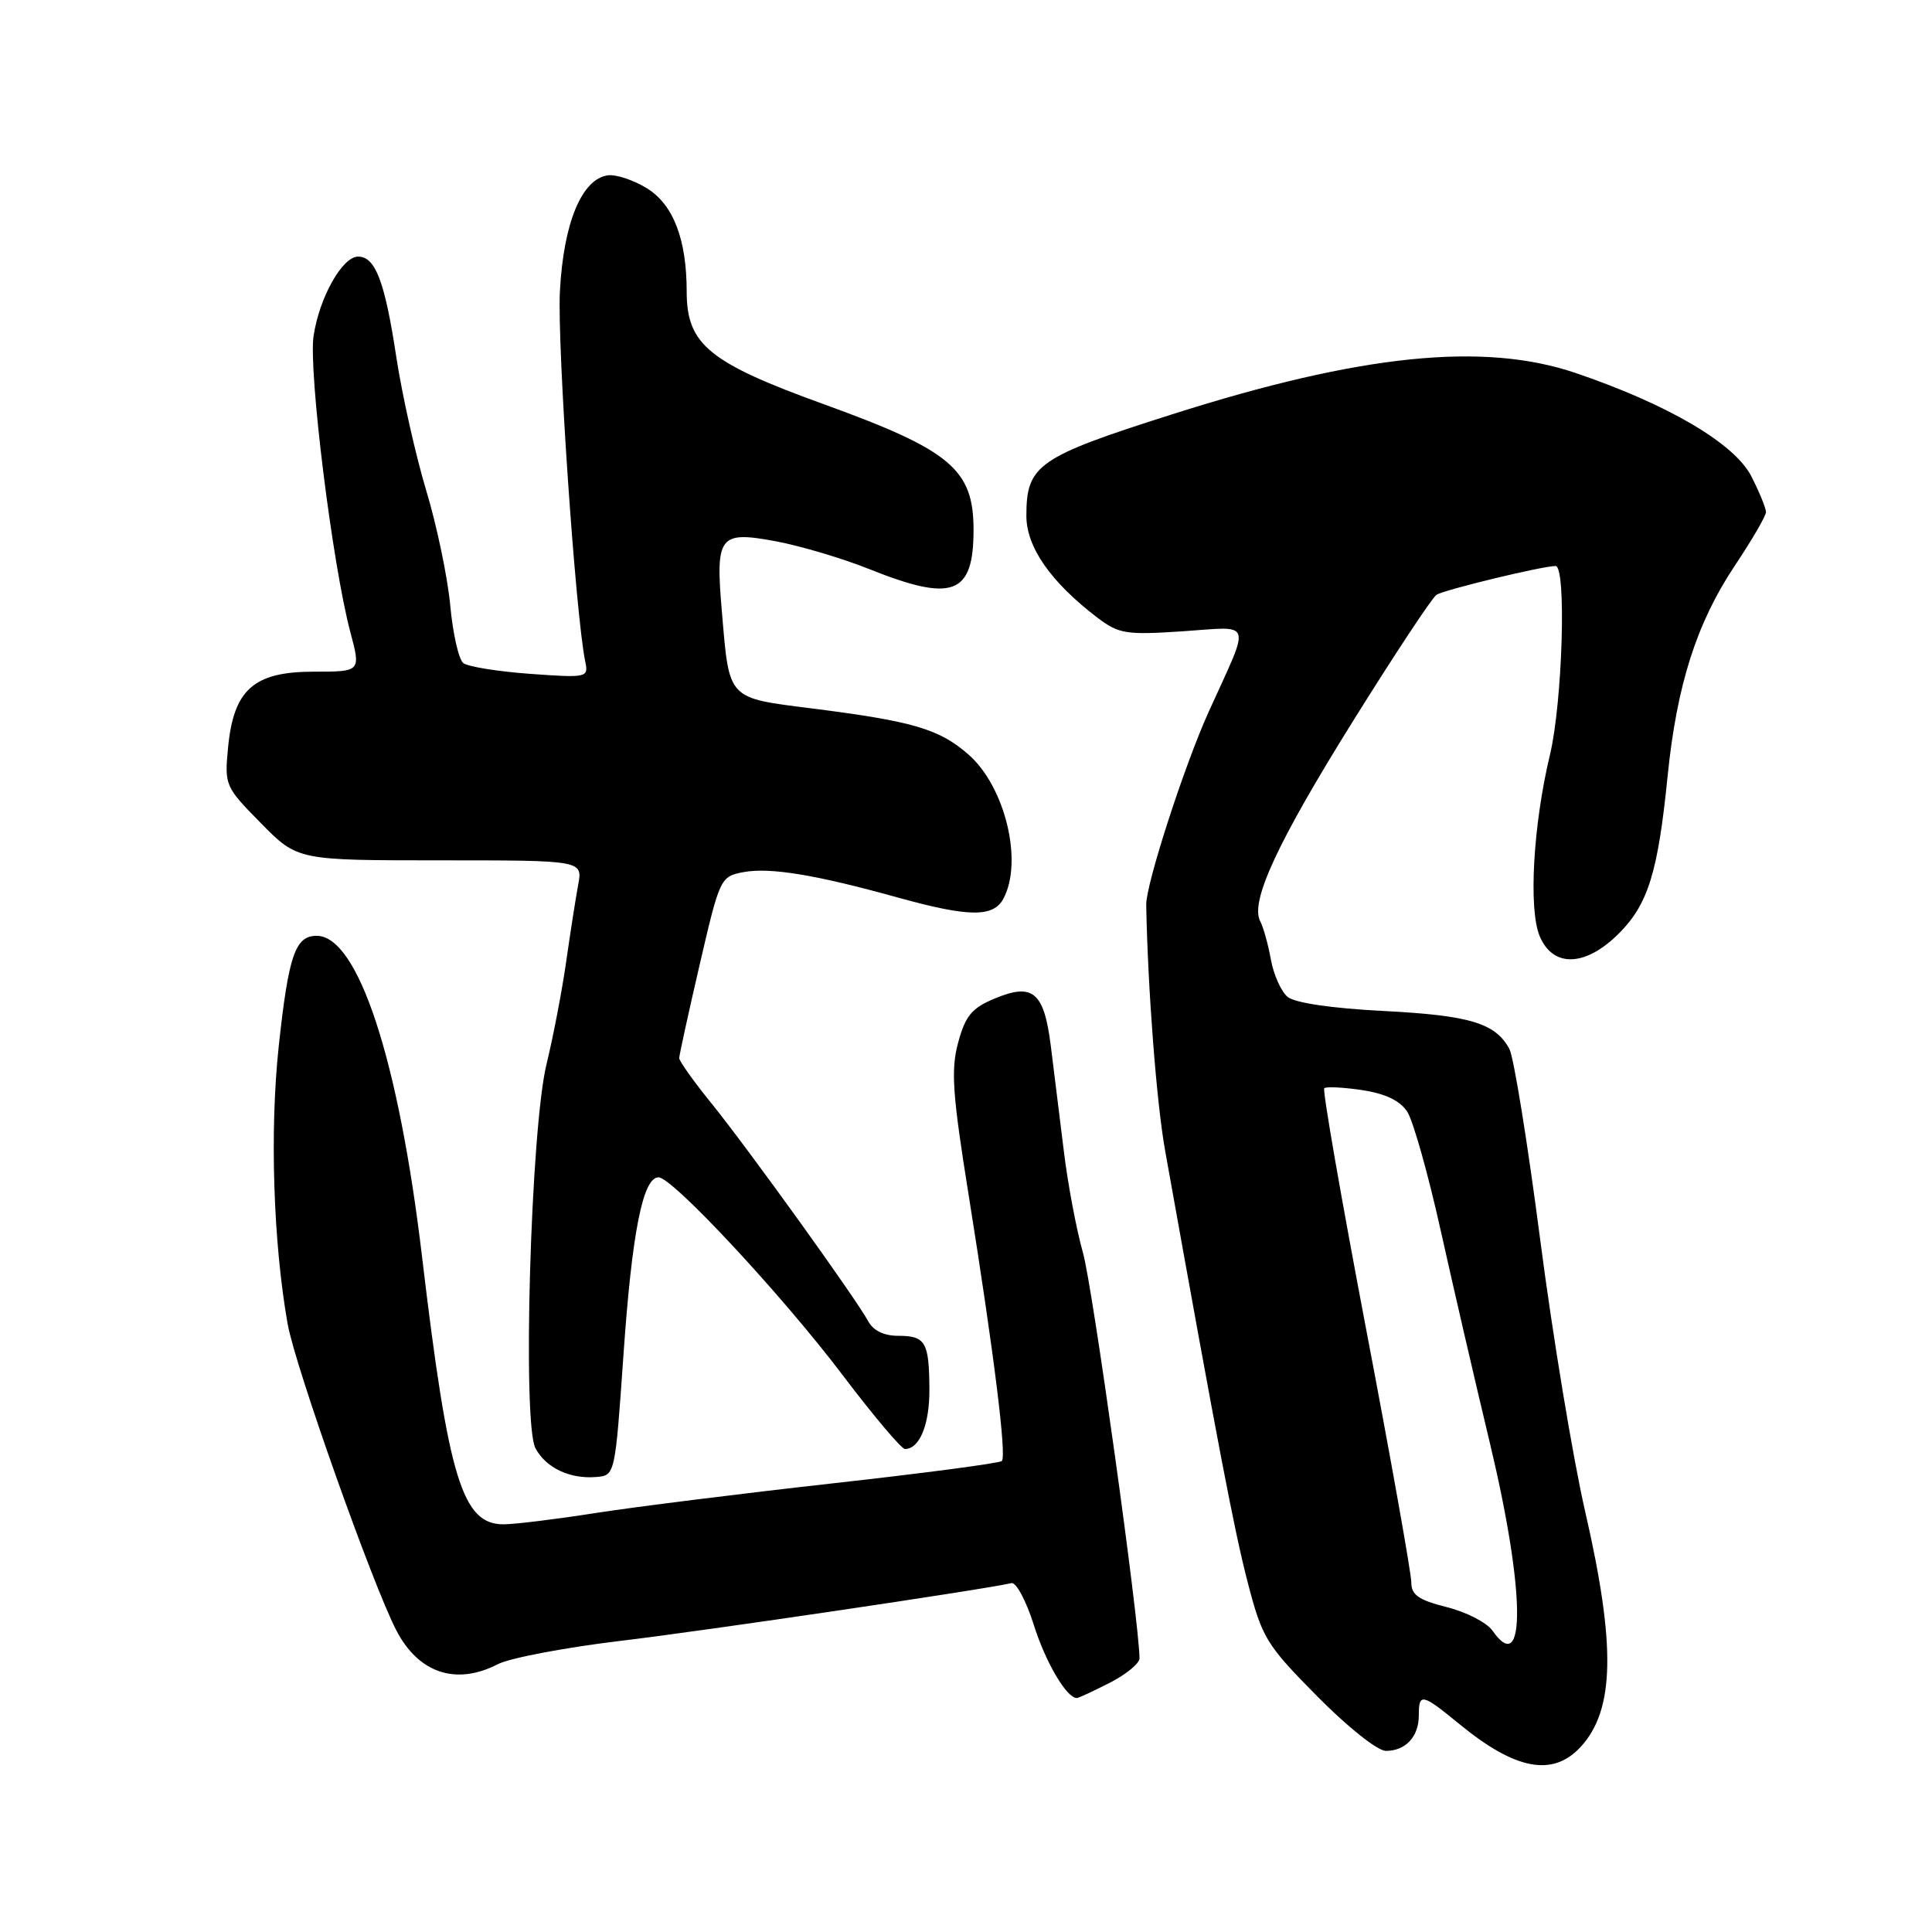 <?xml version="1.0" encoding="UTF-8" standalone="no"?>
<!DOCTYPE svg PUBLIC "-//W3C//DTD SVG 1.1//EN" "http://www.w3.org/Graphics/SVG/1.1/DTD/svg11.dtd" >
<svg xmlns="http://www.w3.org/2000/svg" xmlns:xlink="http://www.w3.org/1999/xlink" version="1.1" viewBox="0 0 256 256">
 <g >
 <path fill="currentColor"
d=" M 209.43 231.49 C 213.96 226.59 214.13 218.07 210.05 200.32 C 208.43 193.27 205.74 177.03 204.08 164.24 C 202.42 151.44 200.58 140.09 200.01 139.01 C 198.17 135.57 194.78 134.55 183.34 133.96 C 176.46 133.61 171.58 132.89 170.61 132.09 C 169.76 131.38 168.76 129.16 168.40 127.15 C 168.04 125.14 167.40 122.86 166.99 122.08 C 165.61 119.49 169.24 111.65 179.31 95.50 C 184.80 86.70 189.76 79.19 190.35 78.81 C 191.40 78.14 204.38 75.00 206.12 75.00 C 207.58 75.00 207.04 93.04 205.38 100.00 C 203.15 109.31 202.52 120.43 204.01 124.03 C 205.77 128.26 210.08 128.12 214.51 123.69 C 218.38 119.82 219.69 115.59 220.97 102.82 C 222.19 90.74 224.82 82.52 229.90 74.91 C 232.16 71.53 234.00 68.36 234.00 67.85 C 234.00 67.34 233.13 65.21 232.06 63.11 C 229.84 58.77 221.06 53.60 208.80 49.43 C 196.59 45.28 180.32 46.94 155.28 54.91 C 137.50 60.56 136.00 61.61 136.00 68.34 C 136.00 72.50 139.22 77.12 145.42 81.85 C 148.24 83.99 149.19 84.15 156.71 83.65 C 166.14 83.02 165.78 81.91 160.16 94.31 C 156.93 101.44 151.84 117.17 151.88 119.88 C 152.08 130.92 153.24 146.10 154.39 152.50 C 161.40 191.60 163.50 202.57 165.28 209.49 C 167.24 217.06 167.73 217.87 174.51 224.74 C 178.57 228.85 182.53 232.00 183.64 232.00 C 186.25 232.00 188.00 230.12 188.00 227.30 C 188.00 224.29 188.40 224.37 193.39 228.46 C 200.80 234.54 205.74 235.47 209.43 231.49 Z  M 147.04 222.98 C 149.22 221.87 151.00 220.41 150.99 219.73 C 150.97 214.93 144.76 170.41 143.50 166.00 C 142.64 162.97 141.49 156.90 140.96 152.50 C 140.42 148.10 139.65 141.85 139.24 138.61 C 138.34 131.43 136.87 130.19 131.78 132.32 C 128.76 133.58 127.92 134.60 126.96 138.15 C 125.98 141.78 126.20 144.95 128.37 158.47 C 131.70 179.29 133.40 192.93 132.75 193.59 C 132.46 193.88 122.38 195.21 110.36 196.55 C 98.34 197.89 84.22 199.66 79.00 200.47 C 73.78 201.29 68.27 201.97 66.77 201.98 C 61.26 202.02 59.43 196.04 55.92 166.50 C 52.82 140.39 47.44 124.00 41.96 124.00 C 39.12 124.00 38.24 126.57 36.94 138.57 C 35.73 149.77 36.20 164.57 38.11 175.41 C 39.09 181.00 49.33 209.88 52.51 216.02 C 55.45 221.71 60.44 223.37 65.97 220.51 C 67.55 219.70 74.84 218.31 82.17 217.43 C 93.49 216.08 130.47 210.61 134.02 209.77 C 134.64 209.62 135.98 212.12 136.99 215.33 C 138.56 220.29 141.33 225.00 142.69 225.00 C 142.91 225.00 144.86 224.09 147.04 222.98 Z  M 82.62 179.41 C 83.74 163.28 85.19 156.00 87.26 156.00 C 89.10 156.00 103.63 171.61 111.61 182.15 C 115.71 187.57 119.45 192.00 119.91 192.00 C 121.86 192.00 123.19 188.73 123.15 184.03 C 123.11 177.80 122.63 177.00 118.98 177.00 C 117.12 177.00 115.69 176.30 115.03 175.05 C 113.46 172.13 99.16 152.24 94.28 146.21 C 91.92 143.30 90.00 140.60 90.00 140.21 C 90.00 139.82 91.22 134.25 92.71 127.82 C 95.38 116.31 95.46 116.14 98.52 115.56 C 102.02 114.91 108.04 115.89 118.98 118.93 C 128.39 121.54 131.63 121.57 132.96 119.07 C 135.59 114.16 133.19 104.25 128.34 99.99 C 124.47 96.60 121.05 95.58 107.65 93.88 C 96.29 92.44 96.65 92.82 95.65 81.00 C 94.79 70.97 95.29 70.33 102.79 71.72 C 106.06 72.33 111.64 73.99 115.19 75.41 C 126.27 79.85 129.00 78.81 129.00 70.20 C 129.00 62.20 125.98 59.66 109.26 53.60 C 93.94 48.06 91.00 45.66 90.99 38.67 C 90.99 31.69 89.22 27.10 85.69 24.93 C 83.93 23.85 81.62 23.09 80.55 23.23 C 77.08 23.71 74.67 29.54 74.19 38.59 C 73.82 45.74 76.26 81.48 77.55 87.67 C 77.99 89.79 77.81 89.83 70.25 89.29 C 65.99 88.98 62.00 88.34 61.39 87.86 C 60.78 87.38 60.00 83.94 59.66 80.22 C 59.31 76.49 57.88 69.63 56.47 64.97 C 55.07 60.31 53.28 52.35 52.51 47.29 C 50.99 37.28 49.74 34.00 47.45 34.00 C 45.36 34.00 42.31 39.43 41.55 44.52 C 40.86 49.15 44.04 74.80 46.42 83.75 C 47.82 89.00 47.82 89.00 41.58 89.00 C 33.63 89.00 30.96 91.36 30.22 99.05 C 29.74 104.06 29.82 104.25 34.58 109.08 C 39.42 114.00 39.42 114.00 58.32 114.00 C 77.22 114.00 77.22 114.00 76.61 117.25 C 76.28 119.04 75.56 123.65 75.01 127.50 C 74.46 131.35 73.29 137.43 72.42 141.00 C 70.32 149.56 69.19 188.62 70.95 191.90 C 72.34 194.50 75.50 196.00 79.00 195.71 C 81.50 195.50 81.50 195.50 82.62 179.41 Z  M 197.76 216.07 C 197.01 215.00 194.29 213.60 191.70 212.95 C 187.94 212.00 187.00 211.34 187.00 209.63 C 187.00 208.46 184.31 193.36 181.01 176.07 C 177.72 158.78 175.22 144.44 175.47 144.20 C 175.71 143.96 177.96 144.07 180.47 144.44 C 183.56 144.91 185.50 145.83 186.47 147.31 C 187.25 148.52 189.24 155.57 190.89 163.00 C 192.54 170.43 195.49 183.18 197.45 191.35 C 202.08 210.71 202.23 222.45 197.76 216.07 Z "/>
</g>
</svg>